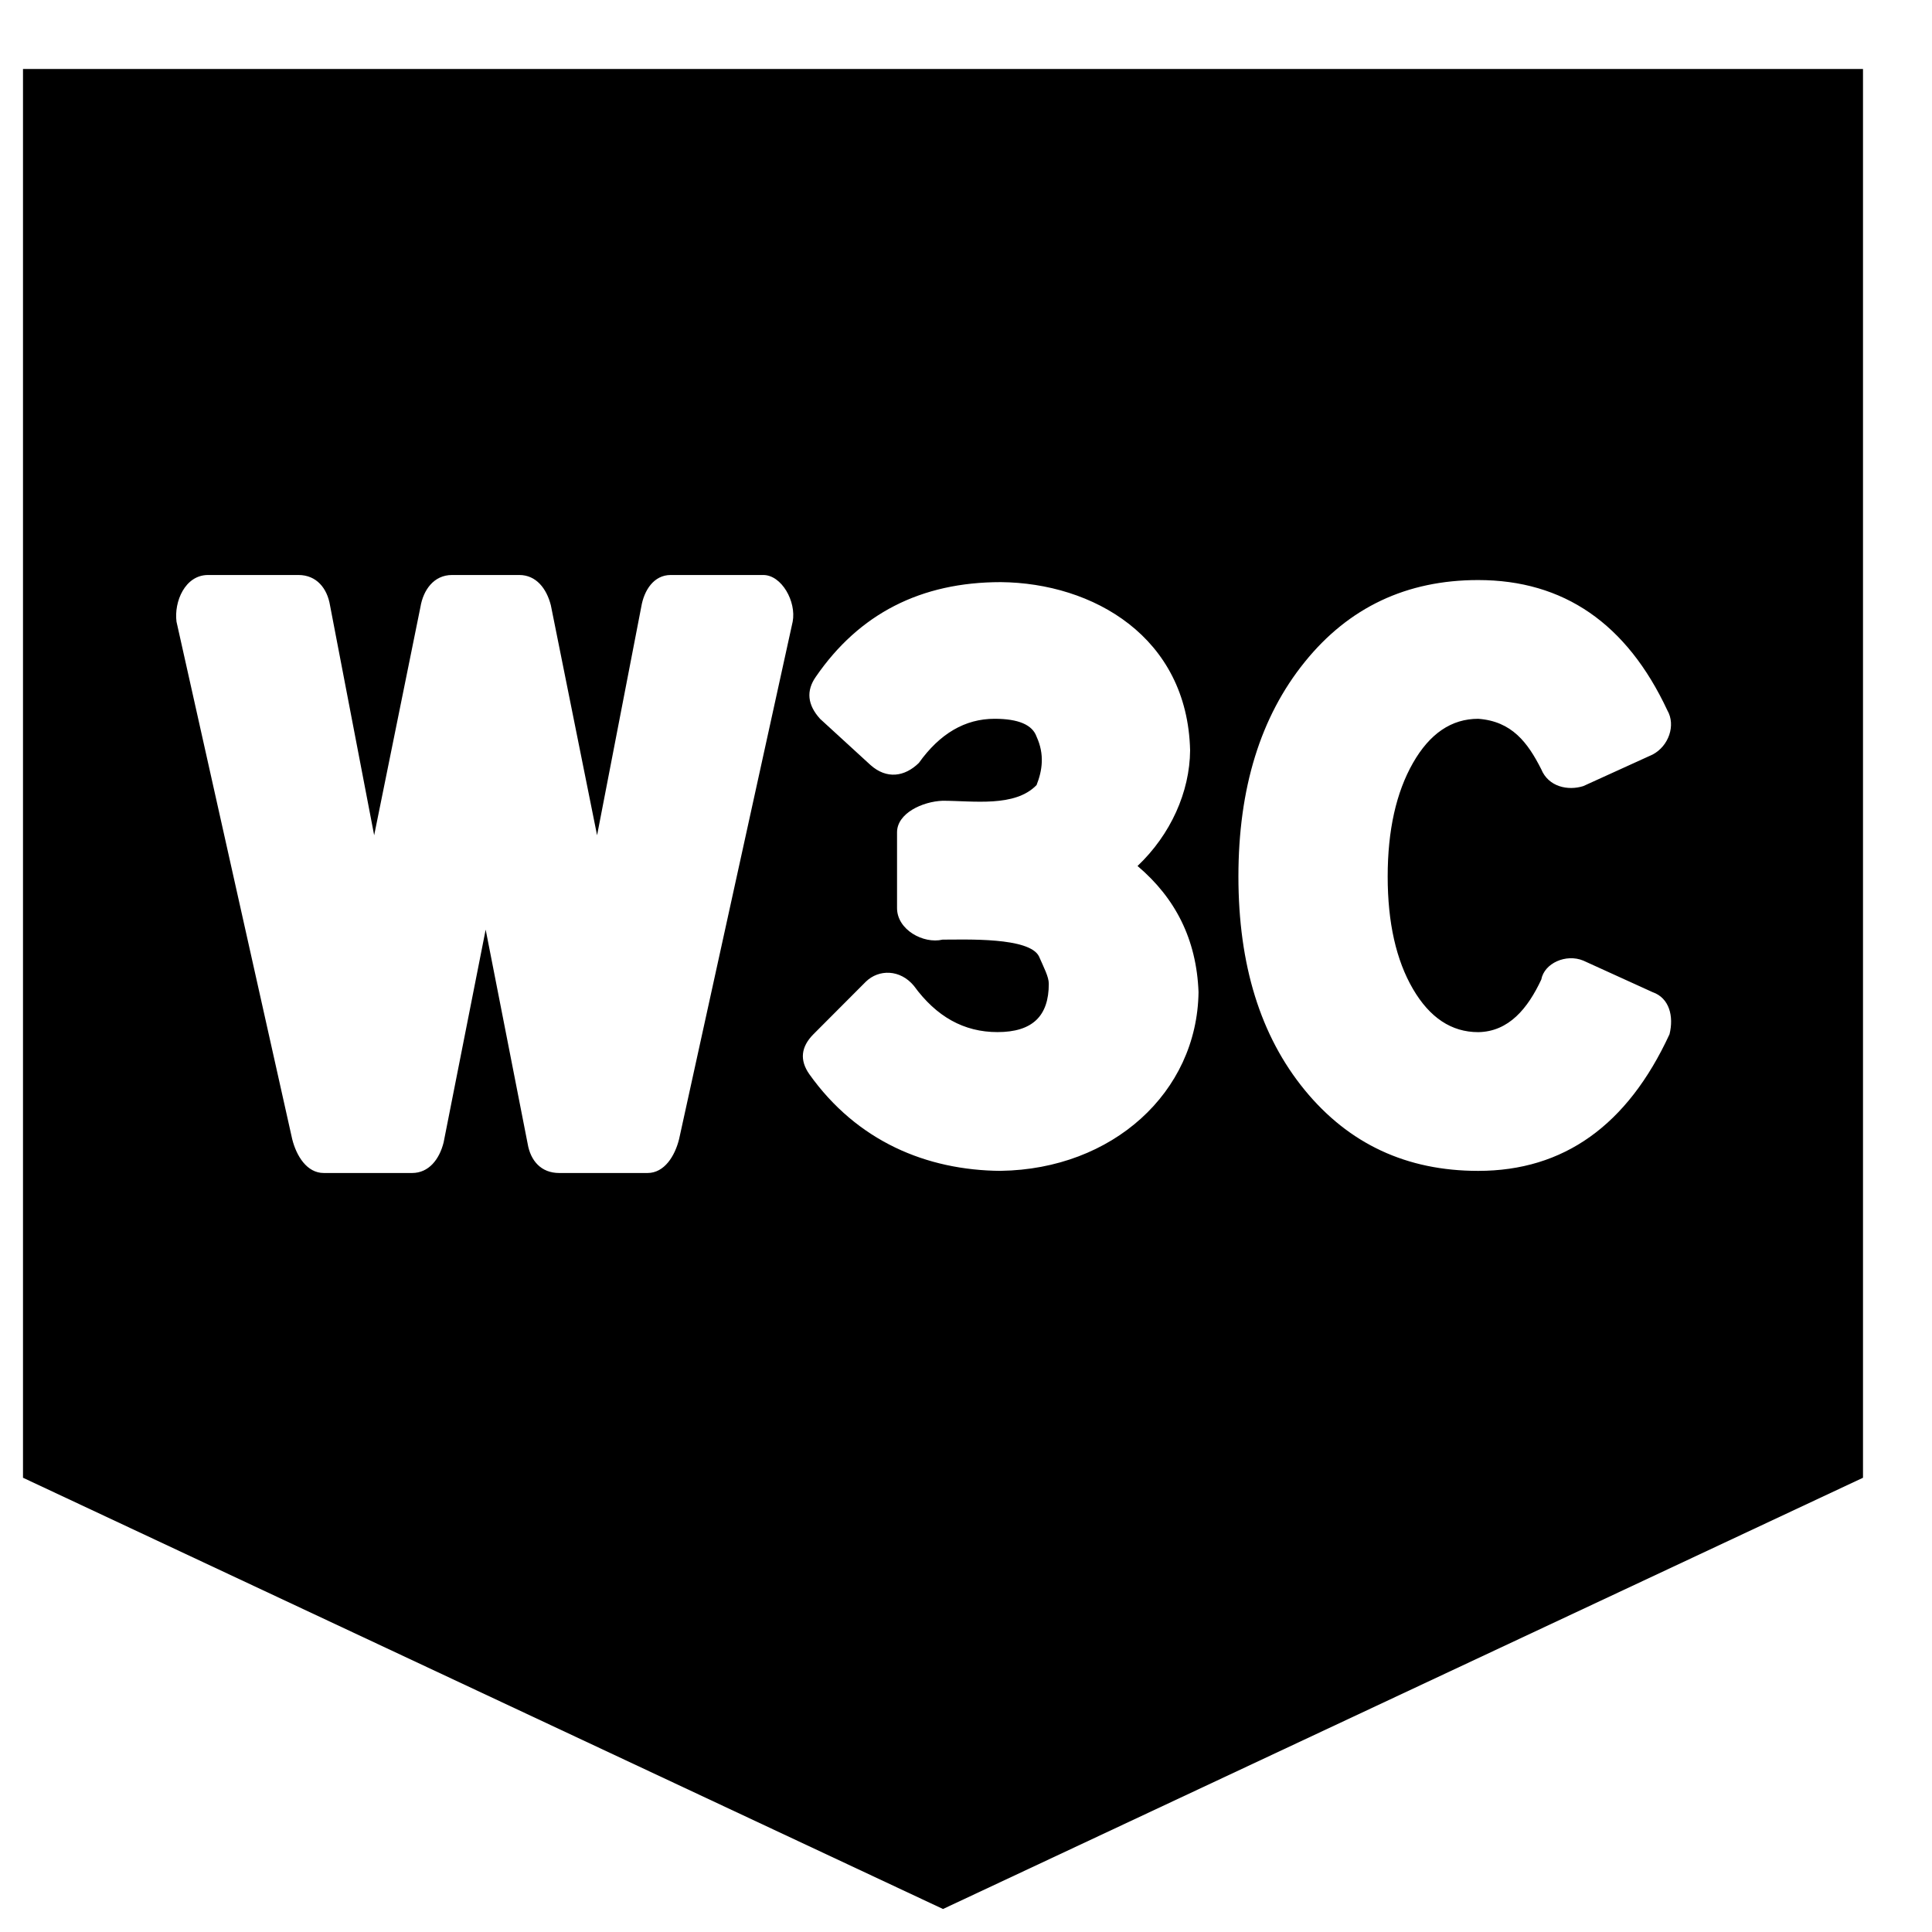 <svg xmlns="http://www.w3.org/2000/svg" width="1em" height="1em" viewBox="0 0 42 42"><path fill="currentColor" d="M36.294 22.483c.096-.389-.003-.787-.367-.914l-1.507-.686c-.374-.155-.848.054-.914.412c-.291.623-.704 1.133-1.371 1.143c-.58 0-1.053-.313-1.418-.938s-.55-1.44-.55-2.445s.185-1.83.55-2.469c.365-.64.838-.96 1.418-.96c.73.053 1.076.515 1.37 1.096c.157.383.58.473.915.367l1.507-.686c.35-.184.507-.638.32-.96c-.882-1.888-2.255-2.833-4.113-2.833c-1.555 0-2.813.594-3.771 1.782c-.961 1.189-1.441 2.744-1.441 4.663s.479 3.467 1.44 4.64c.96 1.173 2.217 1.759 3.772 1.759c1.859 0 3.246-.989 4.16-2.971m-14.537 2.97c2.423-.035 4.269-1.701 4.298-3.885c-.043-1.152-.507-2.049-1.326-2.742c.72-.682 1.136-1.61 1.143-2.514c-.059-2.47-2.114-3.638-4.114-3.657c-1.738 0-3.078.685-4.022 2.057c-.214.305-.184.61.092.915l1.096 1.004c.352.314.743.256 1.051-.045c.457-.64 1.006-.96 1.646-.96c.518 0 .822.13.913.388c.177.385.126.736 0 1.053c-.471.488-1.376.341-2.043.341c-.434.016-.99.27-.99.686v1.647c0 .472.574.784.99.686c.503 0 1.89-.057 2.096.365c.106.244.213.442.213.595c0 .7-.353 1.05-1.116 1.05c-.73 0-1.328-.335-1.816-1.005c-.299-.361-.762-.365-1.044-.092l-1.14 1.143c-.274.276-.303.565-.09.869c1.037 1.457 2.546 2.09 4.163 2.102zm-4.525-11.938c.083-.439-.24-1.015-.64-1.015H14.58c-.365 0-.579.329-.64.695l-.96 4.963l-1.005-5c-.093-.365-.32-.658-.686-.658H9.826c-.397 0-.625.329-.686.695l-1.006 4.963l-.96-5c-.06-.365-.29-.658-.686-.658H4.523c-.502 0-.742.581-.686 1.015l2.515 11.248c.092.368.32.737.686.737h1.92c.364 0 .594-.297.686-.665l.914-4.626l.913 4.656c.062.366.29.635.686.635h1.92c.367 0 .595-.37.686-.737zM40.5 1.5v30.625l-20 9.375l-20-9.375V1.5z"/></svg>